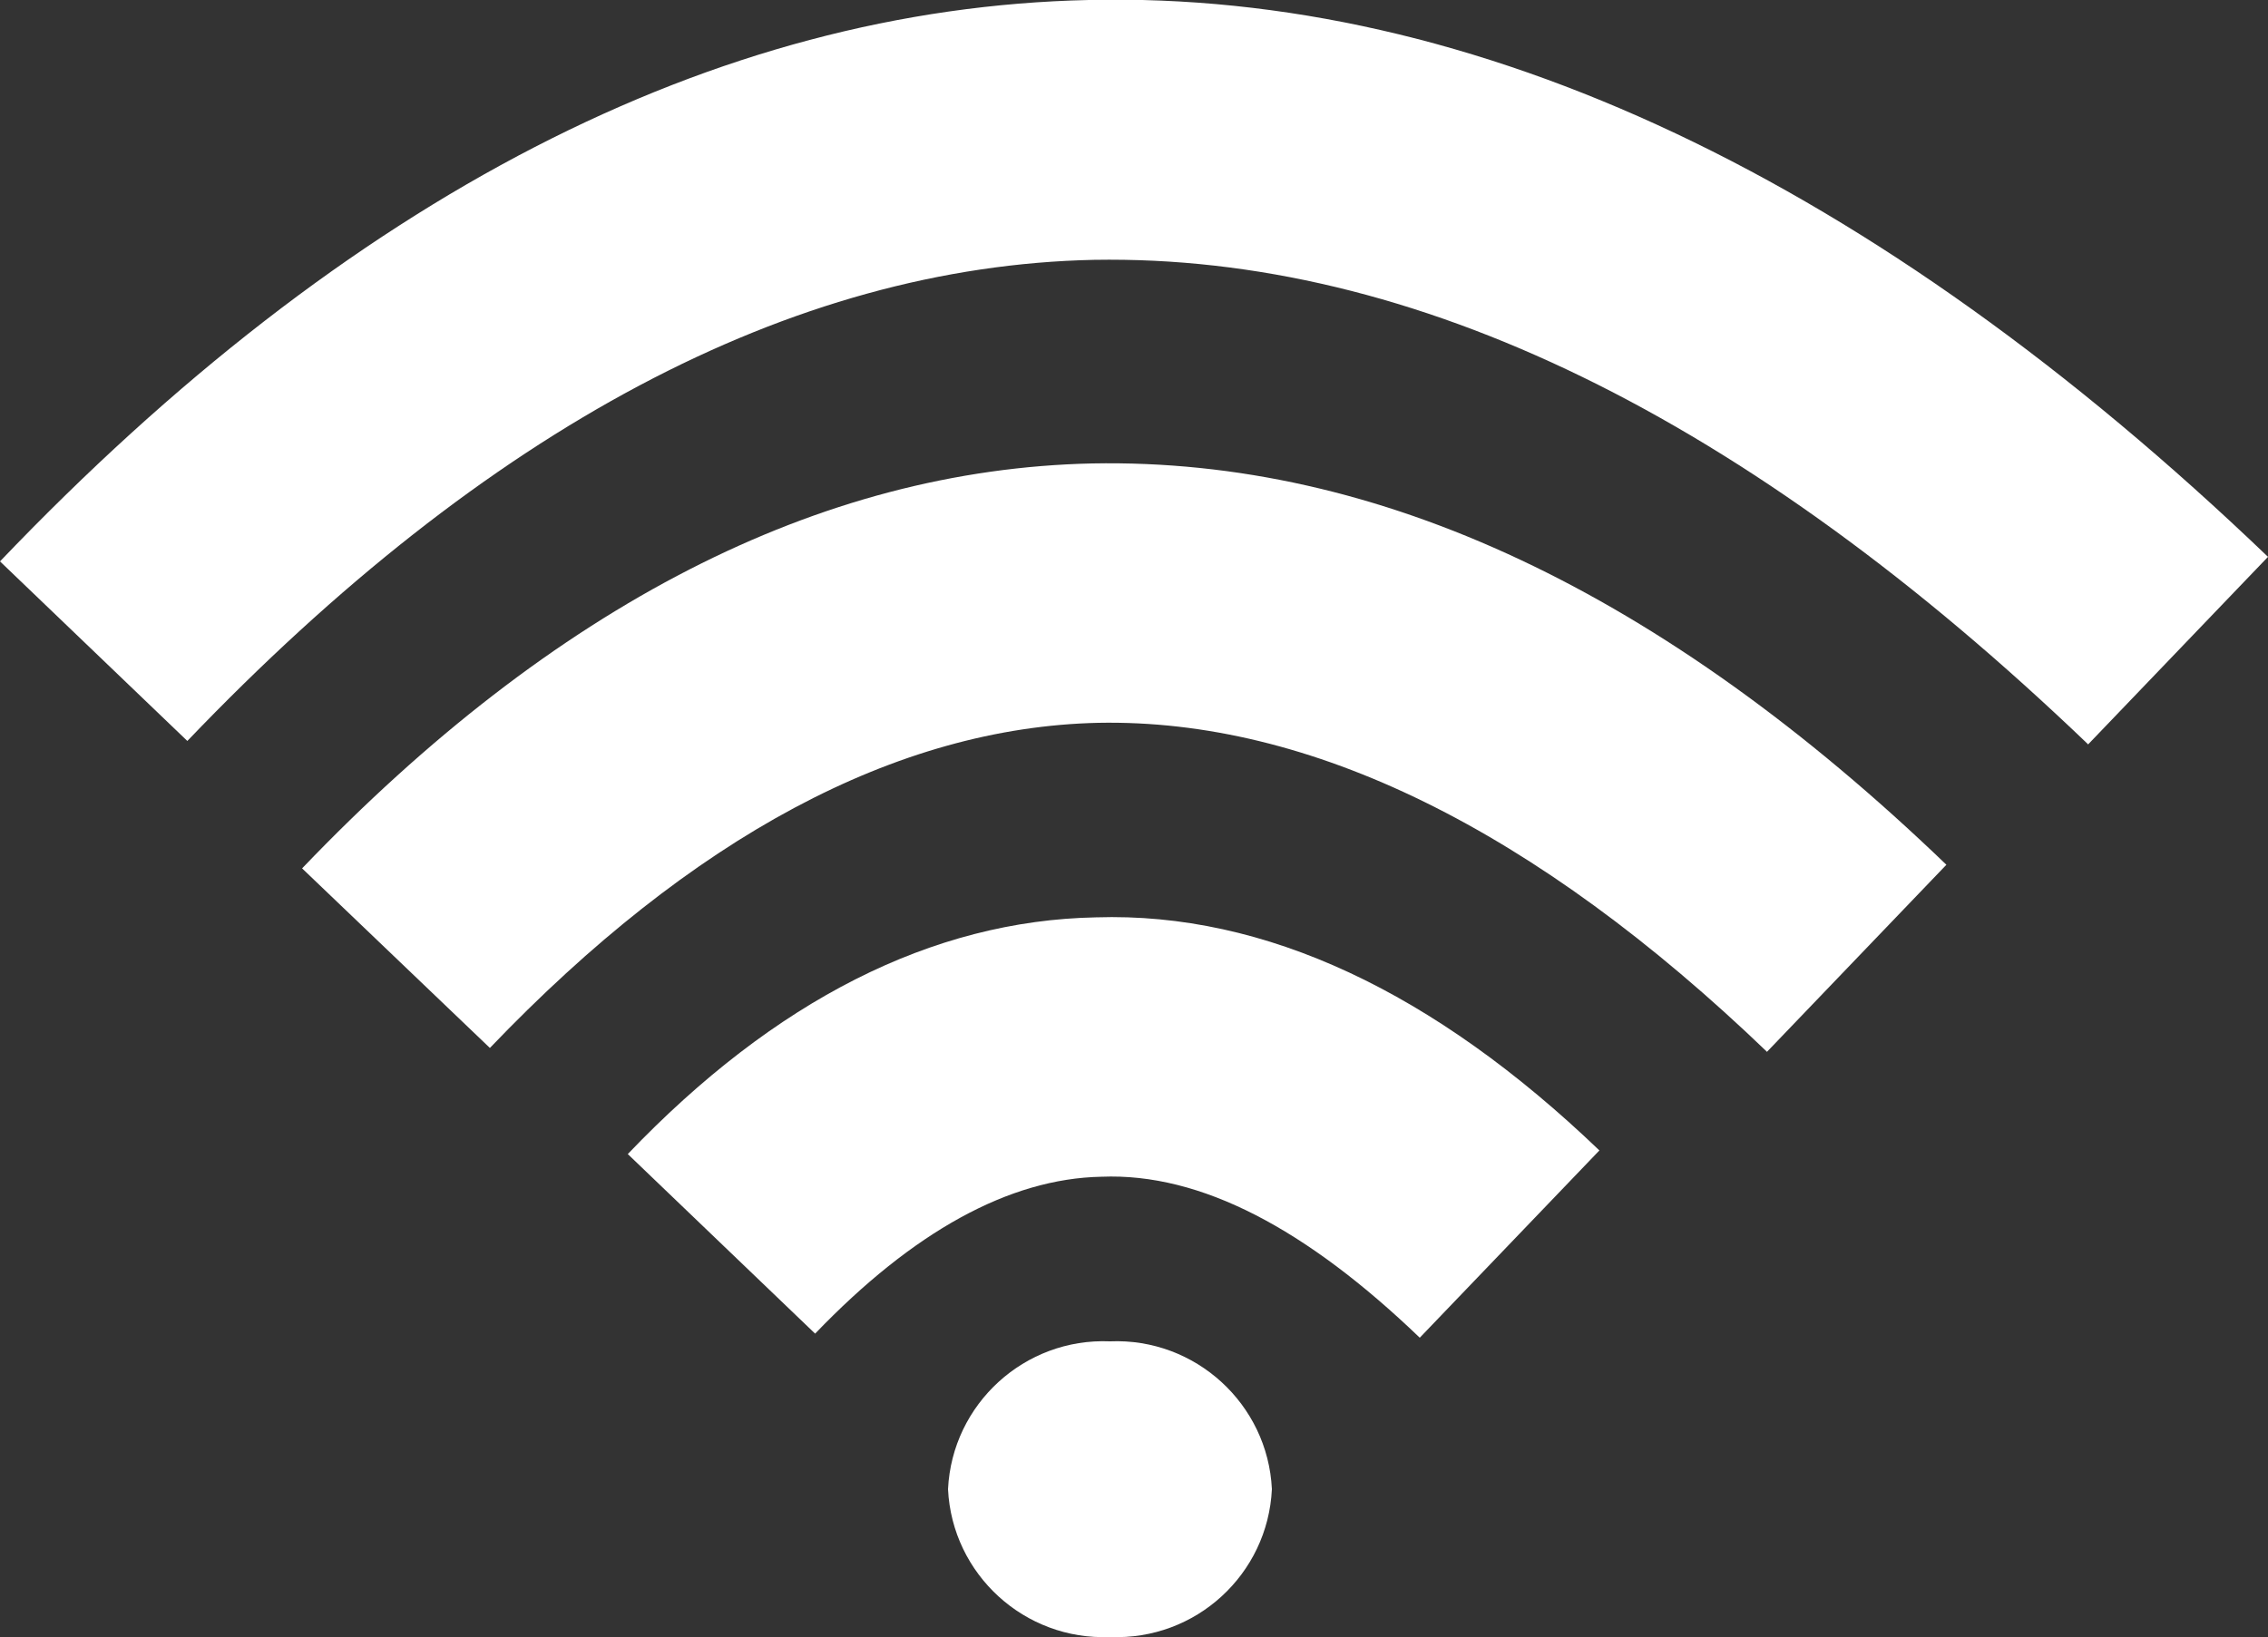 <?xml version="1.0" encoding="UTF-8"?>
<svg id="Layer_1" data-name="Layer 1" xmlns="http://www.w3.org/2000/svg" viewBox="0 0 50 36.1">
  <rect x="0" y="0" width="50" height="36.1" fill="#333333" stroke="none"/>
  <defs>
    <style>
      .cls-1, .cls-2 {
        fill: #fff;
      }

      .cls-2 {
        fill-rule: evenodd;
      }
    </style>
  </defs>
  <g id="Group_7928" data-name="Group 7928">
    <path id="Path_36924" data-name="Path 36924" class="cls-1" d="M46.04,16.42c-7.55-7.24-14.88-10.81-21.92-10.69-6.67,.14-13.39,3.71-19.99,10.61L0,12.38C7.68,4.34,15.76,.18,24,0c8.53-.2,17.31,3.95,26,12.28l-3.96,4.13Z"/>
    <path id="Path_36925" data-name="Path 36925" class="cls-1" d="M38.96,23.2c-5.12-4.92-10.08-7.35-14.75-7.26-4.44,.1-8.95,2.51-13.41,7.17l-4.14-3.96c5.55-5.8,11.41-8.8,17.42-8.93,6.32-.12,12.58,2.84,18.83,8.85l-3.96,4.13Z"/>
    <path id="Path_36926" data-name="Path 36926" class="cls-1" d="M31.3,29.5c-2.5-2.4-4.83-3.64-7.02-3.55-2.03,.04-4.15,1.21-6.31,3.46l-4.13-3.96c3.24-3.39,6.71-5.15,10.32-5.22,3.73-.12,7.46,1.65,11.1,5.14l-3.96,4.13Z"/>
    <path id="Path_36927" data-name="Path 36927" class="cls-2" d="M24.47,35.81c1.73,.08,3.19-1.25,3.28-2.98-.09-1.72-1.56-3.05-3.28-2.98-1.73-.08-3.19,1.25-3.28,2.98,.09,1.72,1.56,3.05,3.28,2.98"/>
    <path id="Path_36928" data-name="Path 36928" class="cls-1" d="M24.47,36.1c-1.88,.08-3.48-1.38-3.57-3.26,.09-1.88,1.69-3.34,3.57-3.26,1.88-.08,3.48,1.38,3.57,3.26-.09,1.88-1.68,3.34-3.57,3.26m0-5.95c-1.57-.08-2.91,1.12-3,2.69,.09,1.57,1.43,2.77,3,2.69,1.57,.08,2.91-1.12,3-2.69-.09-1.57-1.43-2.77-3-2.69"/>
  </g>
</svg>